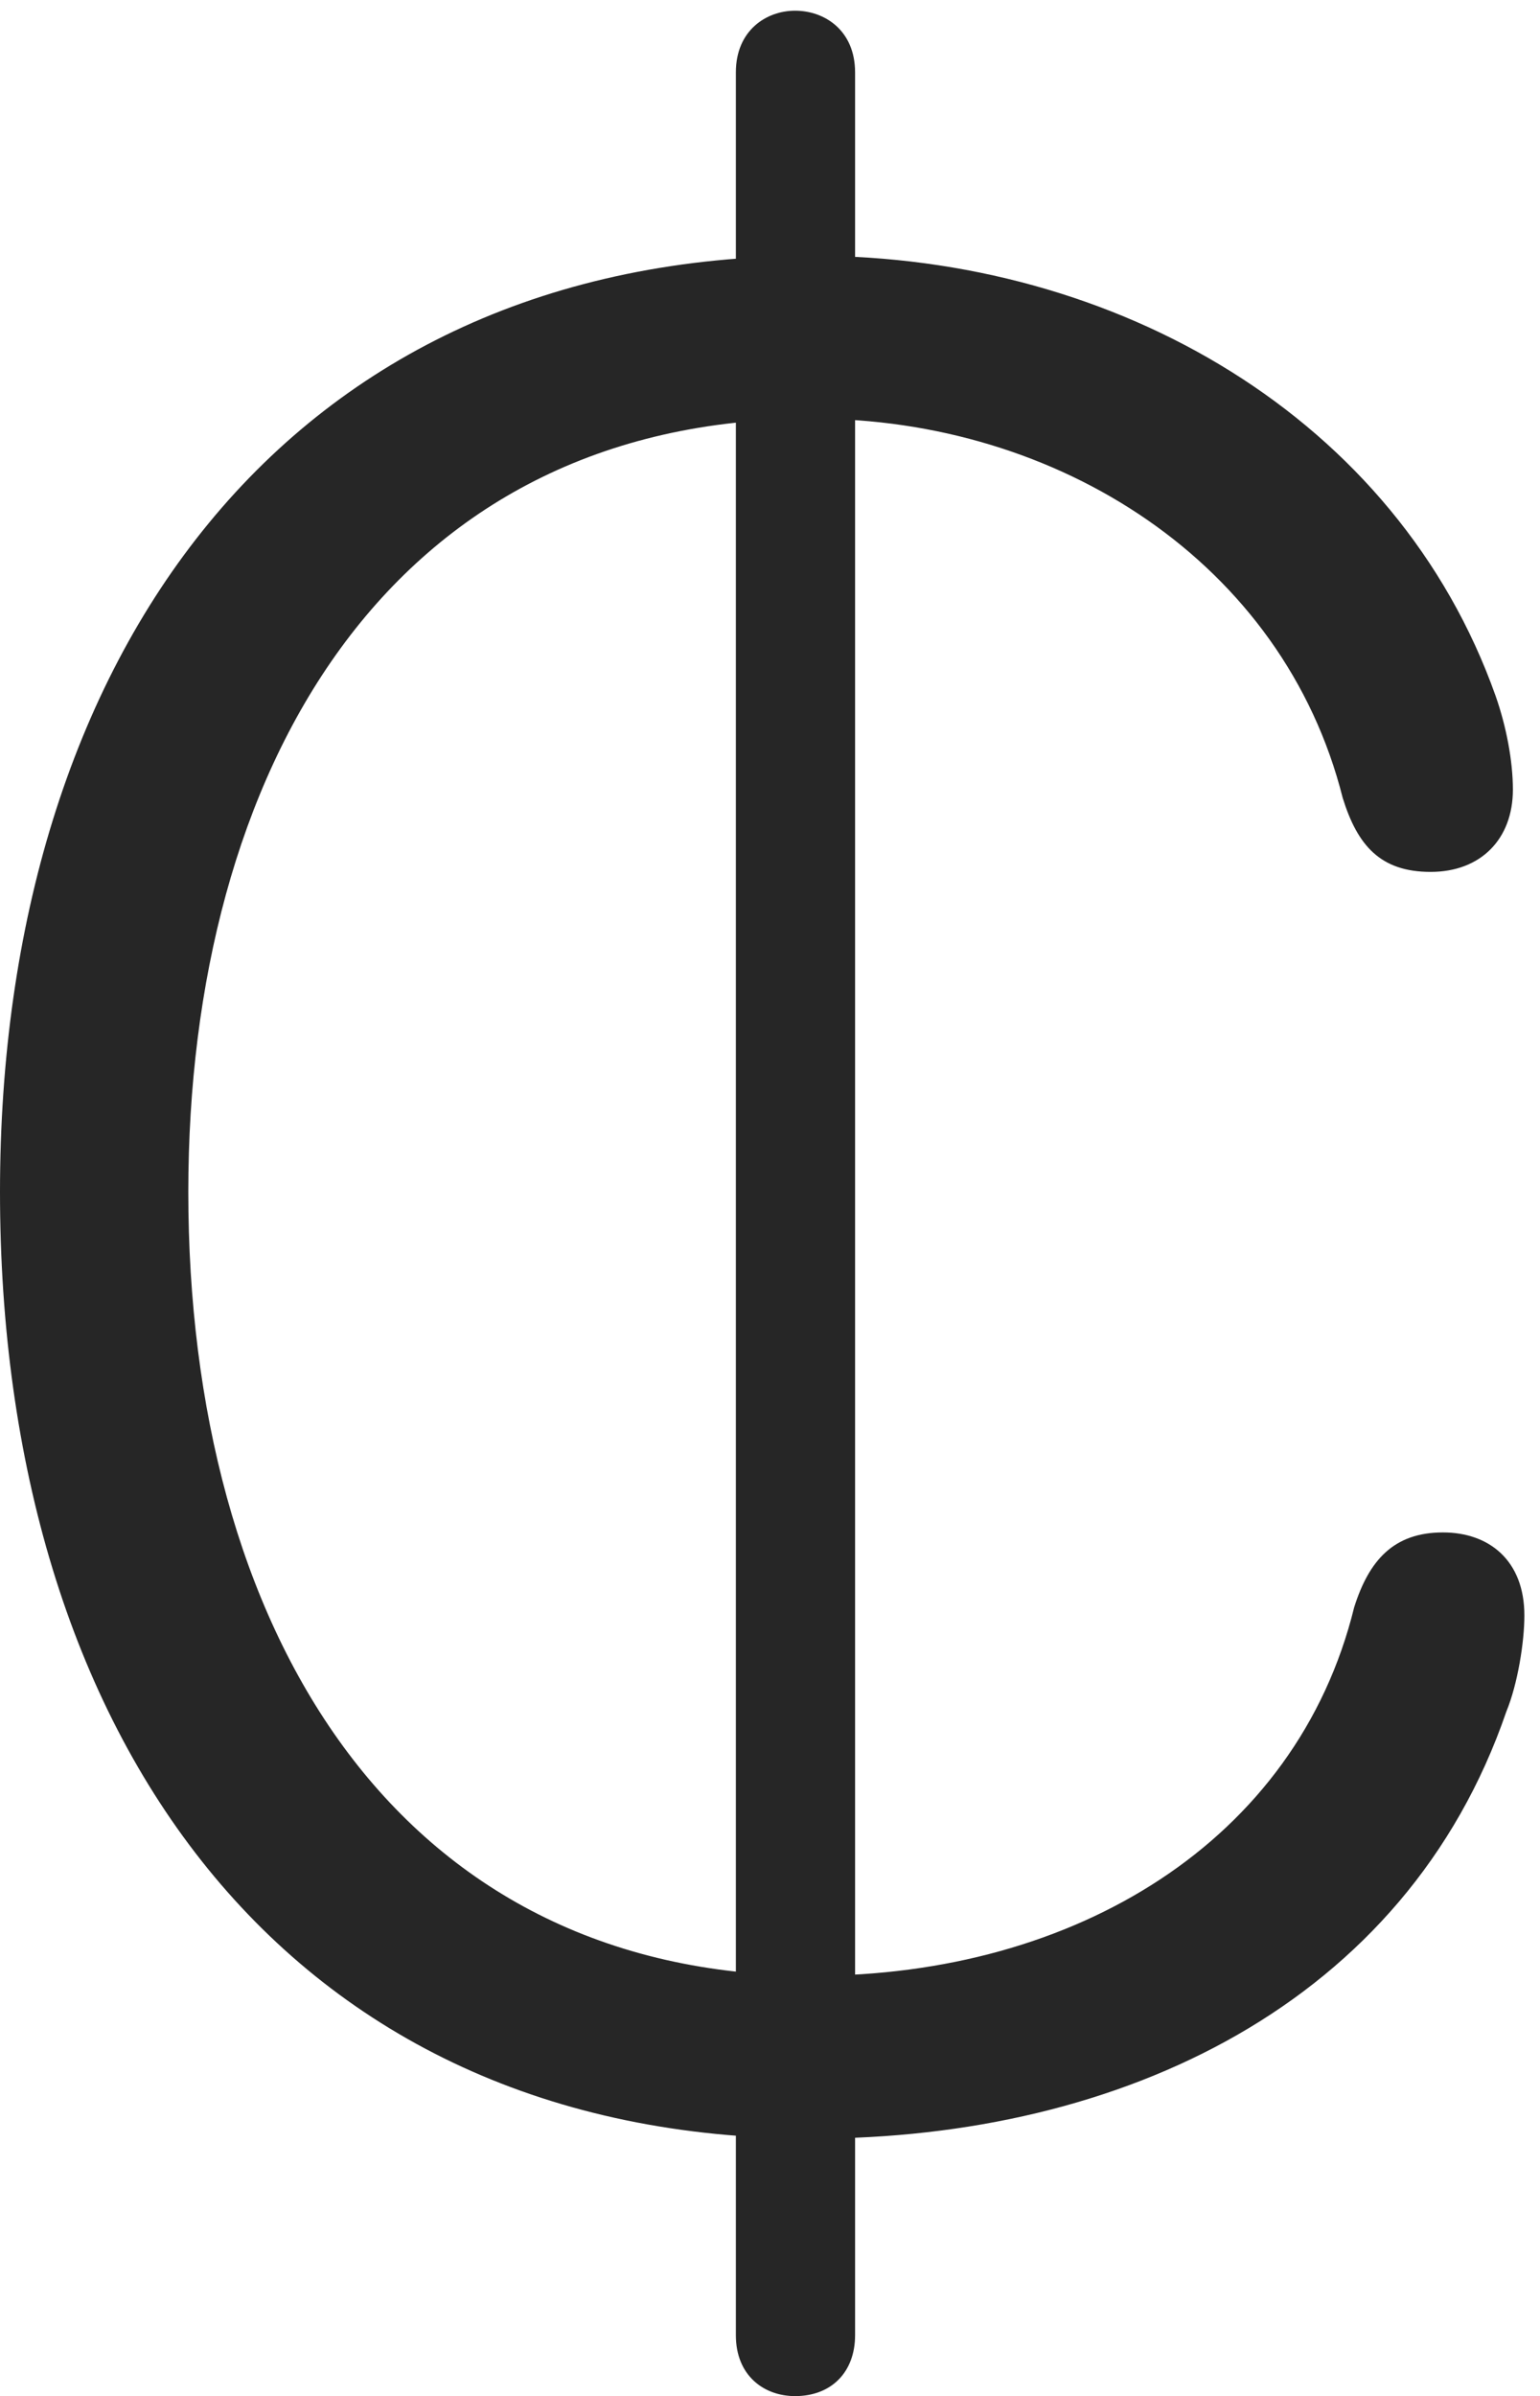 <?xml version="1.0" encoding="UTF-8"?>
<!--Generator: Apple Native CoreSVG 326-->
<!DOCTYPE svg
PUBLIC "-//W3C//DTD SVG 1.1//EN"
       "http://www.w3.org/Graphics/SVG/1.1/DTD/svg11.dtd">
<svg version="1.1" xmlns="http://www.w3.org/2000/svg" xmlns:xlink="http://www.w3.org/1999/xlink" viewBox="0 0 36.582 56.895">
 <g>
  <rect height="56.895" opacity="0" width="36.582" x="0" y="0"/>
  <path d="M19.297 50.781C26.641 50.781 33.398 47.578 35.781 40.645C36.055 39.98 36.211 38.984 36.211 38.359C36.211 37.051 35.371 36.387 34.277 36.387C33.105 36.387 32.52 37.051 32.168 38.164C30.801 43.73 25.527 46.914 19.316 46.914C9.336 46.914 4.473 38.594 4.473 28.301C4.473 18.359 9.18 9.941 19.297 9.941C25.137 9.941 30.488 13.359 31.895 18.945C32.246 20.078 32.793 20.703 33.984 20.703C35.176 20.703 35.938 19.922 35.938 18.75C35.938 18.066 35.781 17.246 35.527 16.523C33.184 9.922 26.523 6.074 19.297 6.074C6.797 6.074 0 15.586 0 28.301C0 41.191 6.738 50.781 19.297 50.781ZM18.887 56.895C19.746 56.895 20.312 56.328 20.312 55.449L20.312 1.719C20.312 0.723 19.59 0.254 18.887 0.254C18.203 0.254 17.48 0.723 17.48 1.719L17.48 55.449C17.48 56.406 18.145 56.895 18.887 56.895Z" fill="black" fill-opacity="0.85"/>
 </g>
</svg>
